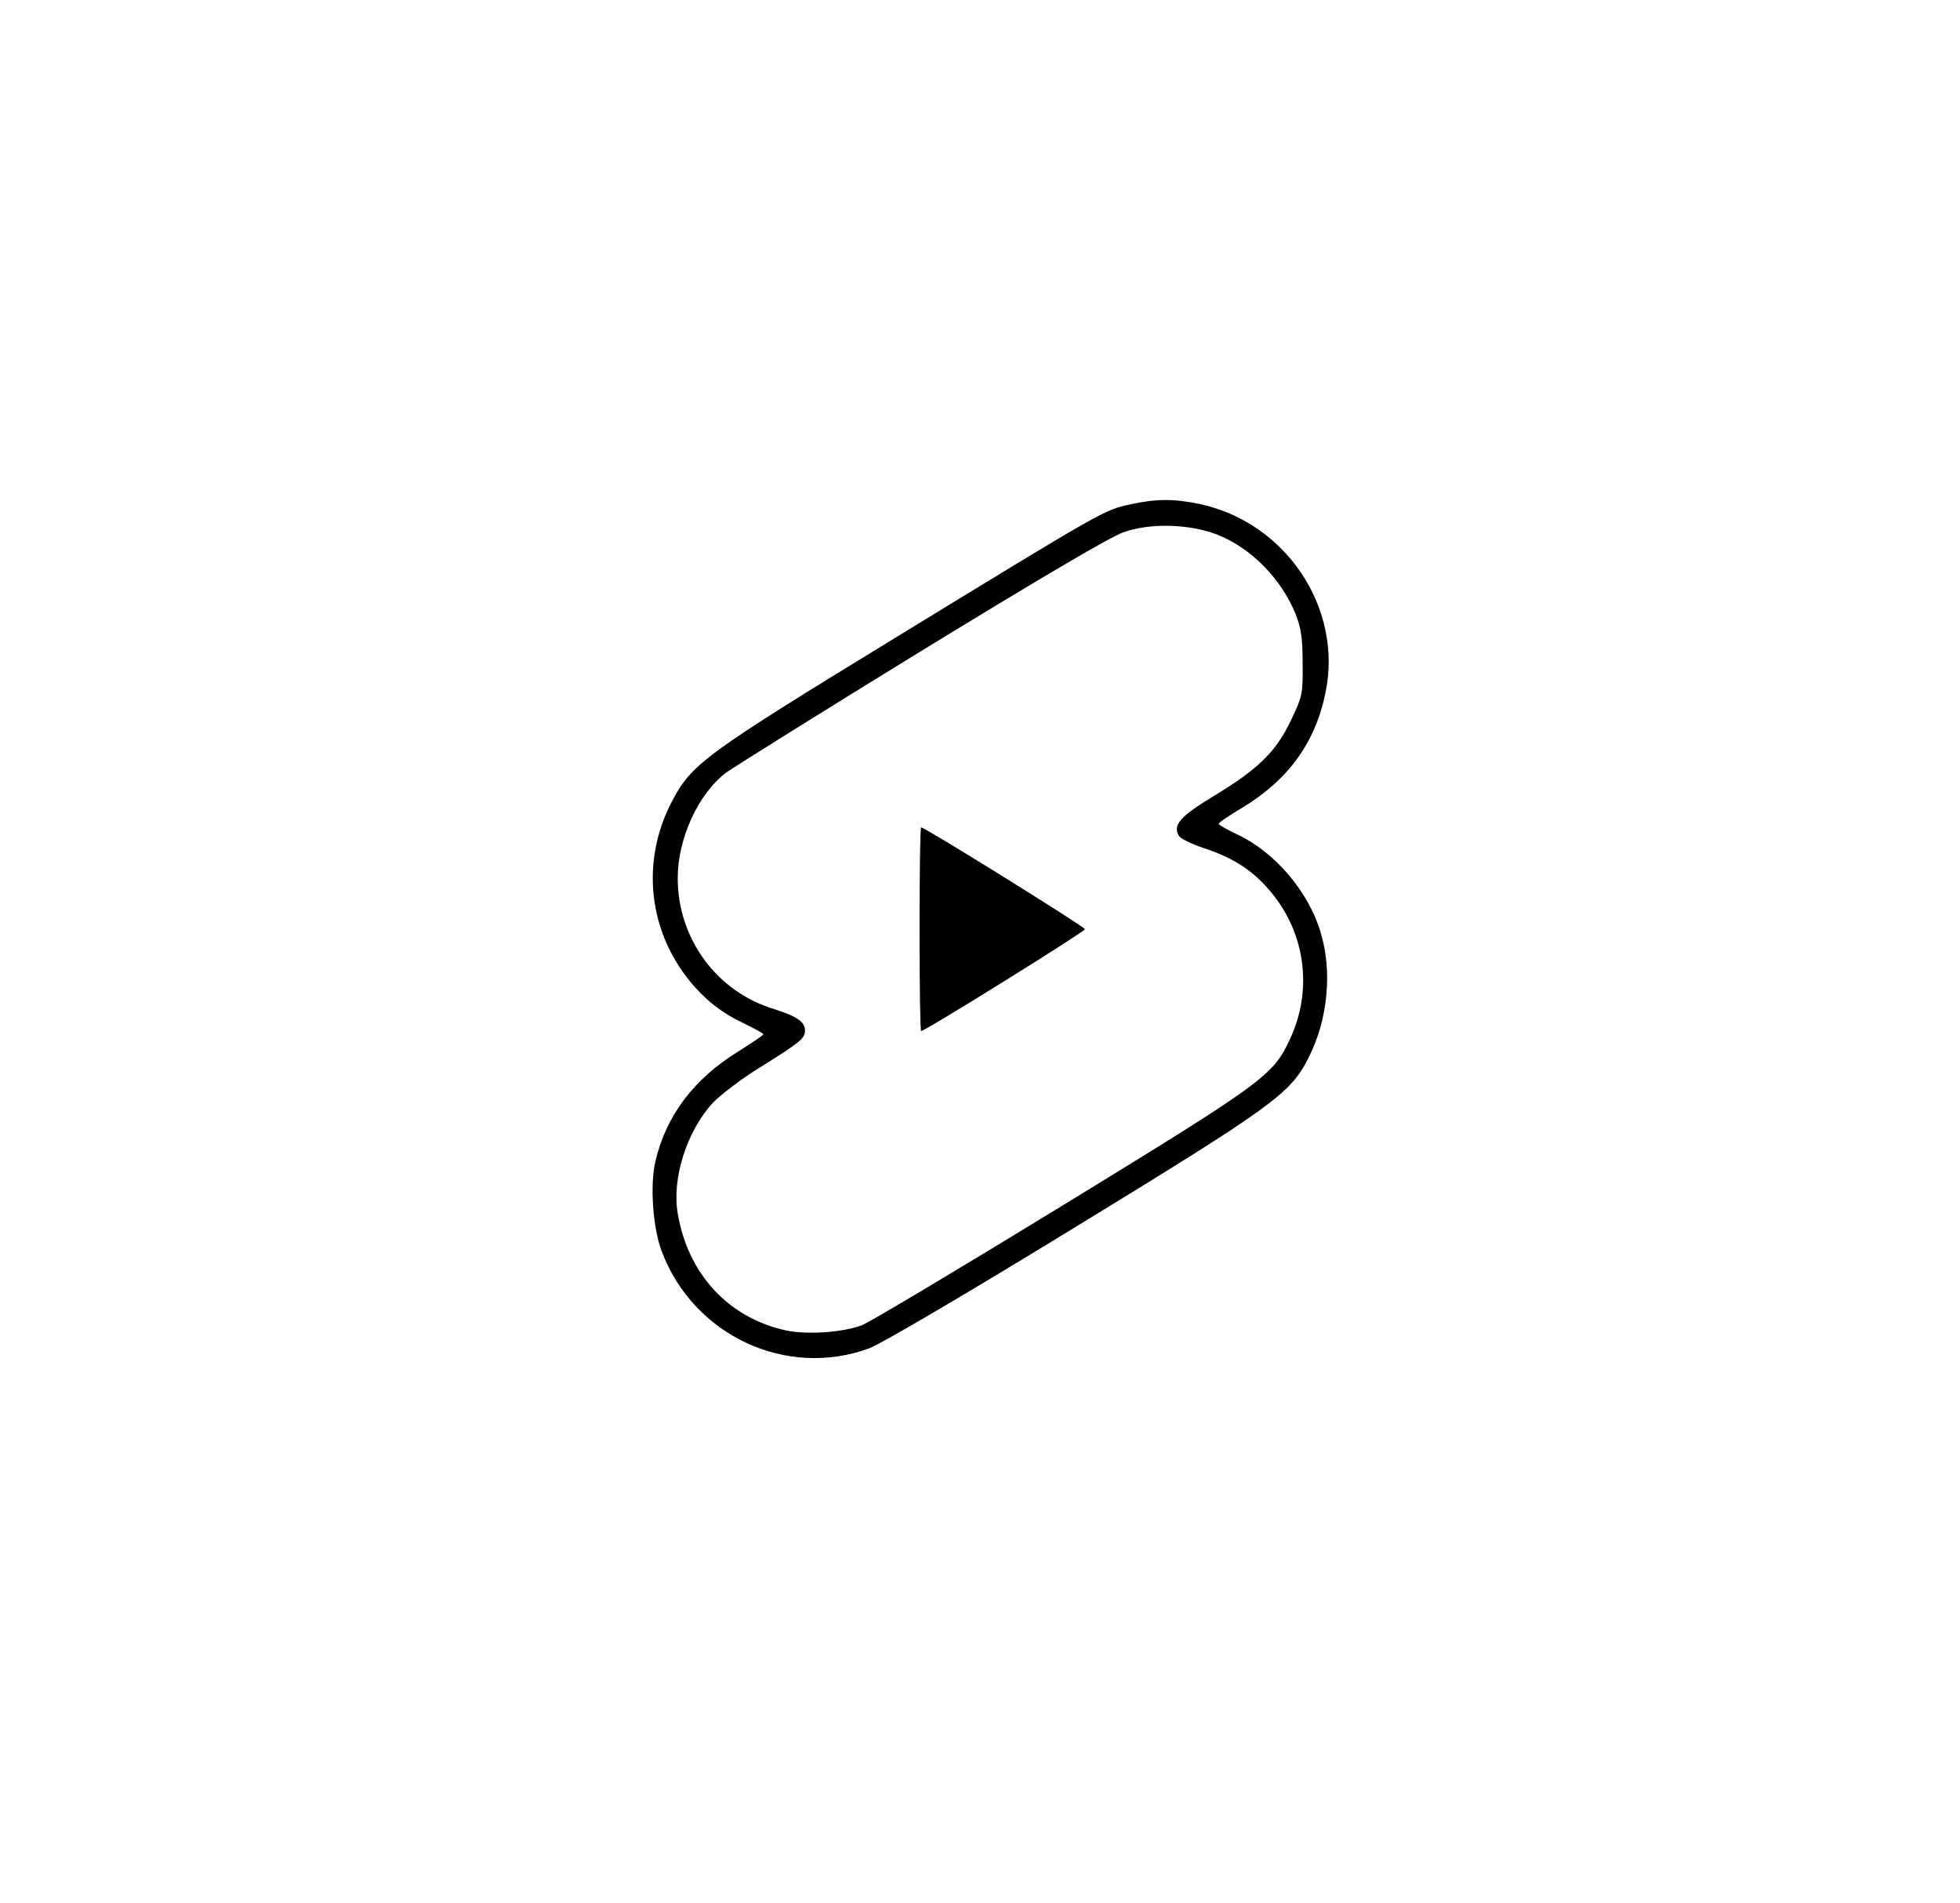 <?xml version="1.0" standalone="no"?>
<!DOCTYPE svg PUBLIC "-//W3C//DTD SVG 20010904//EN"
 "http://www.w3.org/TR/2001/REC-SVG-20010904/DTD/svg10.dtd">
<svg version="1.0" xmlns="http://www.w3.org/2000/svg"
 width="616pt" height="598pt" viewBox="0 0 616 598"
 preserveAspectRatio="xMidYMid meet">

<g transform="translate(0,598) scale(0.1,-0.1)"
fill="#000000" stroke="none">
<path d="M3552 4395 c-82 -18 -79 -16 -733 -416 -607 -371 -644 -399 -706
-515 -107 -202 -72 -441 88 -604 37 -38 81 -69 127 -91 39 -19 71 -36 71 -39
1 -3 -36 -27 -80 -55 -139 -86 -226 -202 -259 -344 -18 -75 -8 -211 20 -284
100 -264 391 -400 652 -304 36 13 313 176 643 378 623 381 681 422 737 534 62
121 76 274 38 397 -39 128 -144 251 -262 306 -32 15 -58 30 -58 33 0 4 33 26
73 50 146 88 231 205 263 363 55 266 -125 534 -395 592 -81 17 -137 17 -219
-1z m271 -94 c108 -42 203 -138 249 -251 17 -43 22 -76 22 -155 1 -95 -1 -104
-36 -177 -47 -100 -104 -155 -241 -238 -109 -66 -133 -93 -111 -128 6 -8 39
-24 74 -36 89 -29 150 -66 203 -126 119 -132 146 -318 70 -478 -53 -113 -83
-134 -713 -520 -322 -197 -605 -366 -630 -376 -59 -23 -172 -31 -239 -17 -181
39 -309 177 -341 368 -19 110 29 259 110 347 24 25 90 76 149 112 125 78 141
91 141 115 0 28 -25 45 -97 68 -180 54 -303 221 -303 411 0 125 64 265 152
332 19 14 292 185 608 379 361 221 599 362 640 376 83 30 205 27 293 -6z"/>
<path d="M2890 3060 c0 -176 2 -320 5 -320 13 0 515 313 515 320 0 7 -503 320
-515 320 -3 0 -5 -144 -5 -320z"/>
</g>
</svg>
